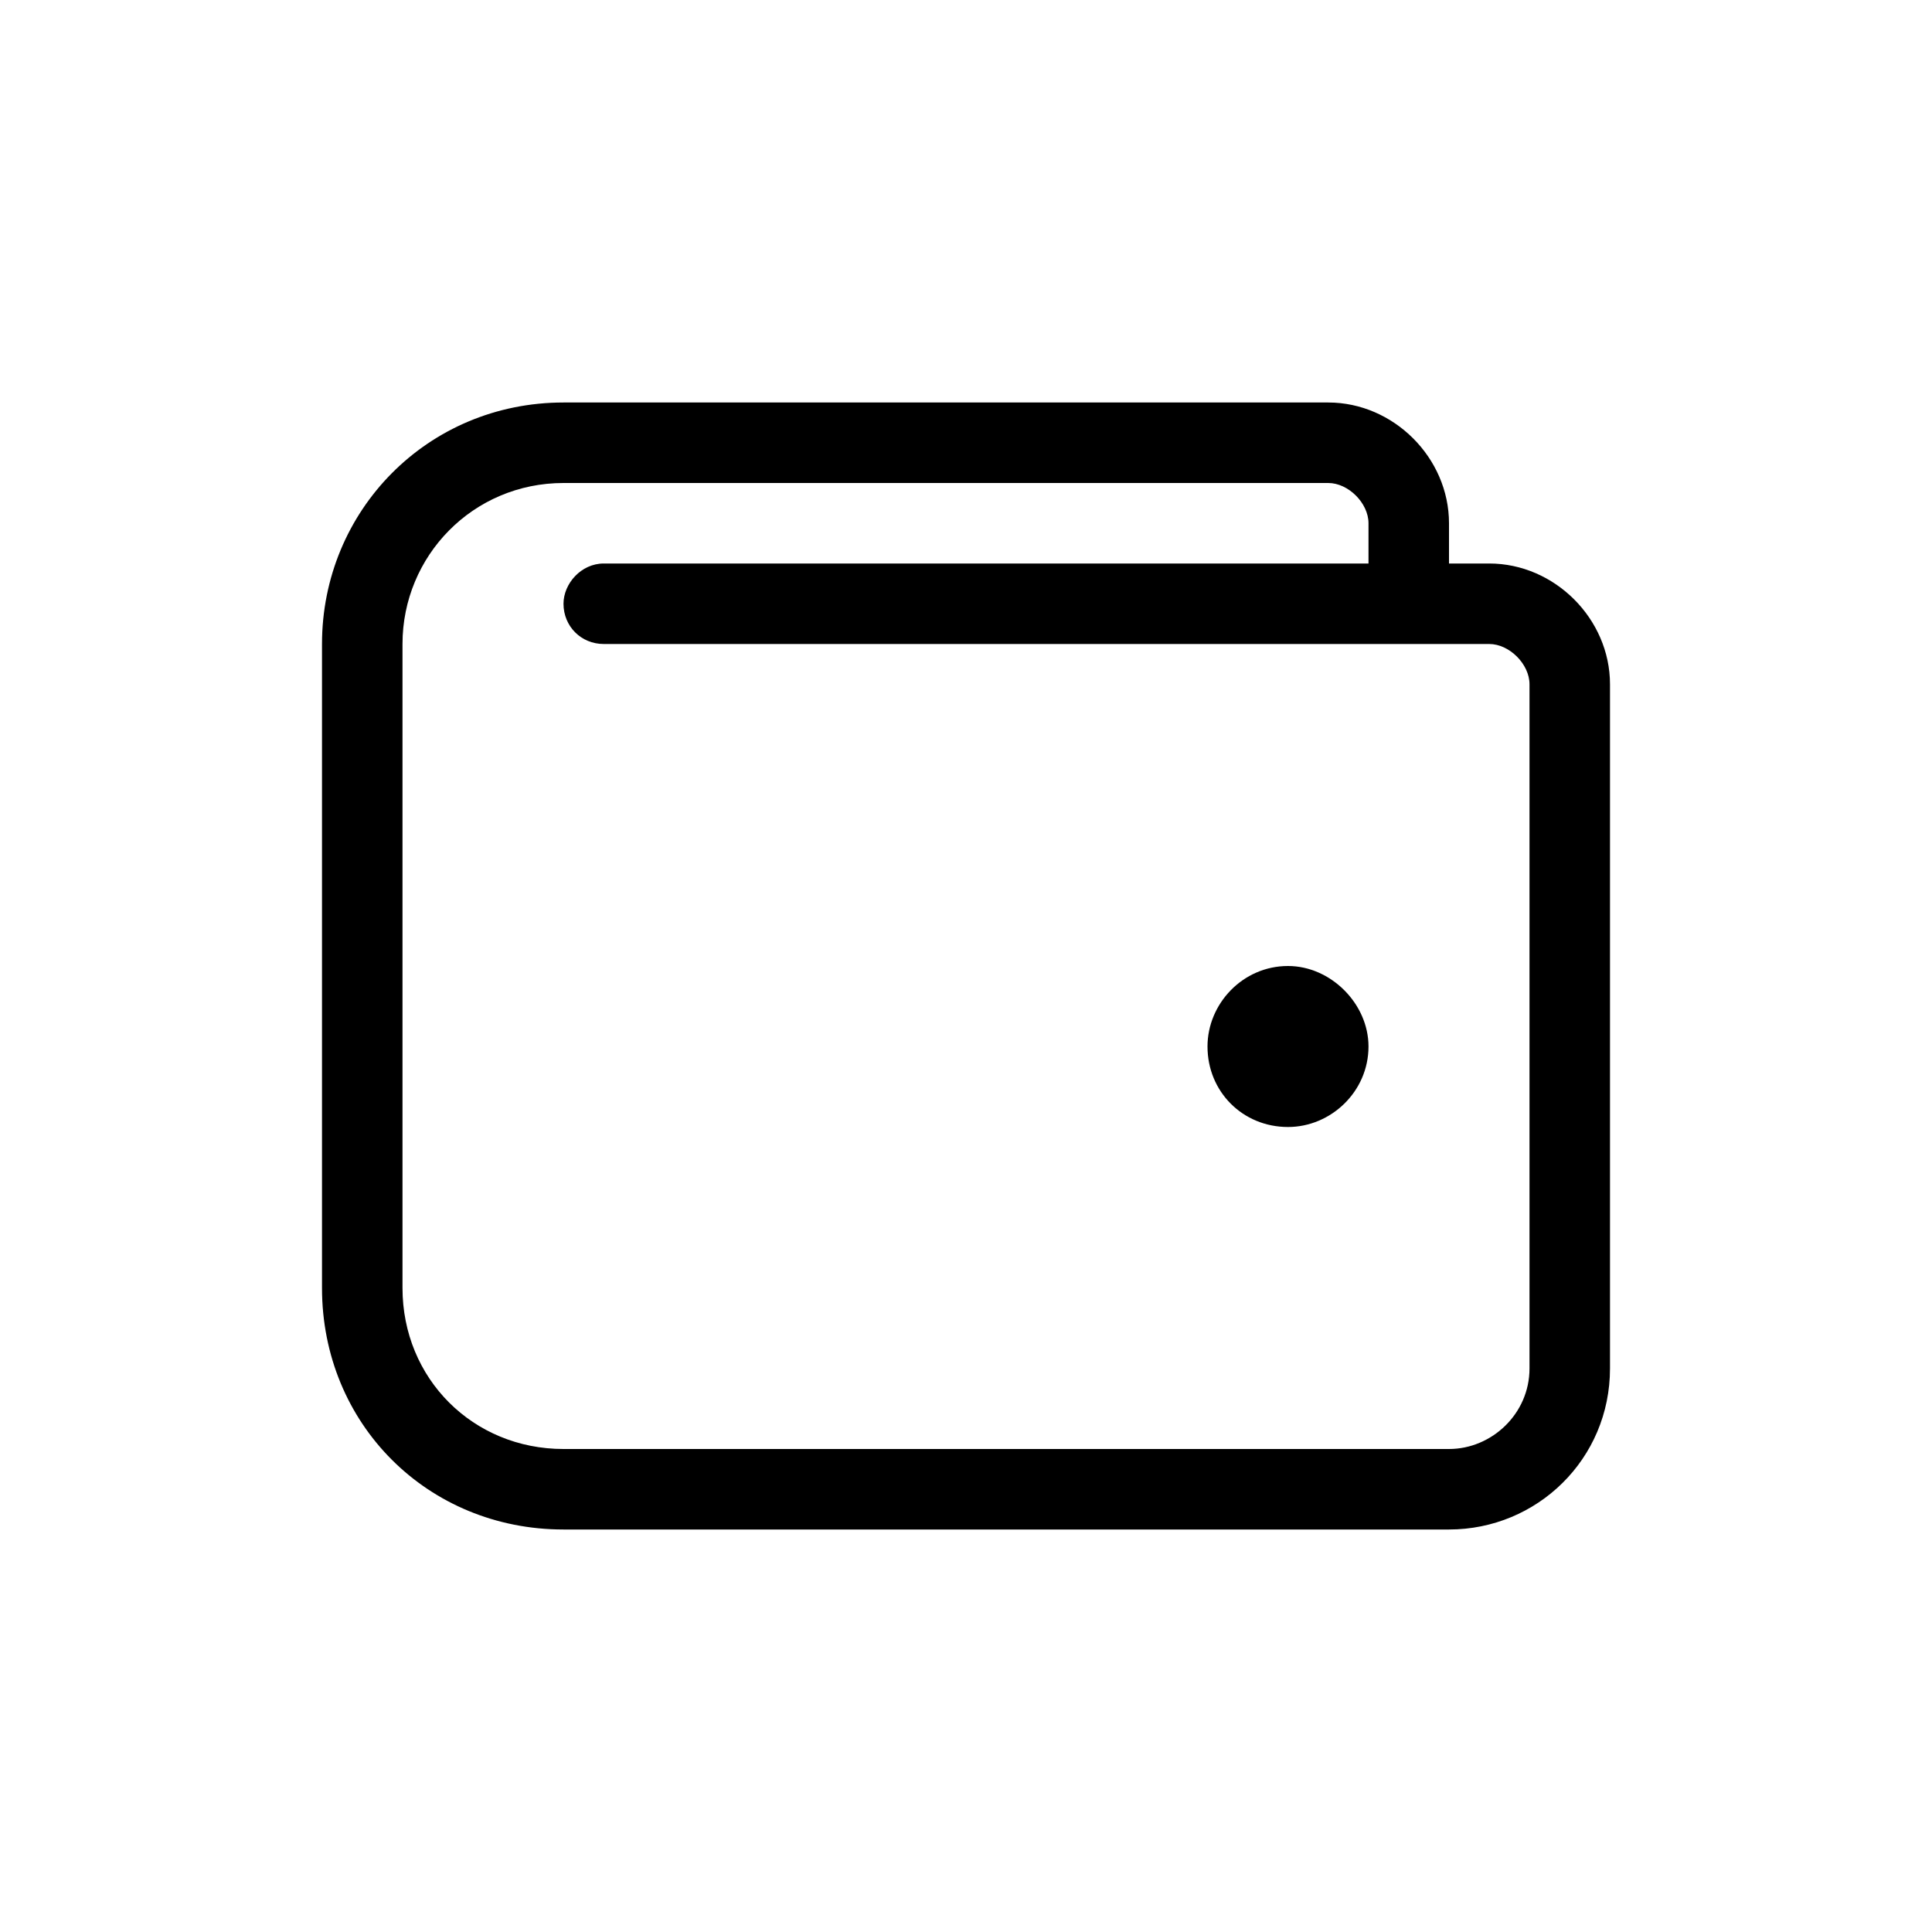 <svg width="24" height="24" viewBox="0 0 24 24" fill="none" xmlns="http://www.w3.org/2000/svg">
<path d="M16 12C15.438 12 15 12.469 15 13C15 13.562 15.438 14 16 14C16.531 14 17 13.562 17 13C17 12.469 16.531 12 16 12ZM18.5 7H18V6.5C18 5.688 17.312 5 16.5 5H7C5.312 5 4 6.344 4 8V16C4 17.688 5.312 19 7 19H18C19.094 19 20 18.125 20 17V8.5C20 7.688 19.312 7 18.5 7ZM19 17C19 17.562 18.531 18 18 18H7C5.875 18 5 17.125 5 16V8C5 6.906 5.875 6 7 6H16.5C16.75 6 17 6.25 17 6.5V7H7.5C7.219 7 7 7.25 7 7.5C7 7.781 7.219 8 7.5 8H18.5C18.75 8 19 8.25 19 8.5V17Z" fill="black"/>
</svg>
